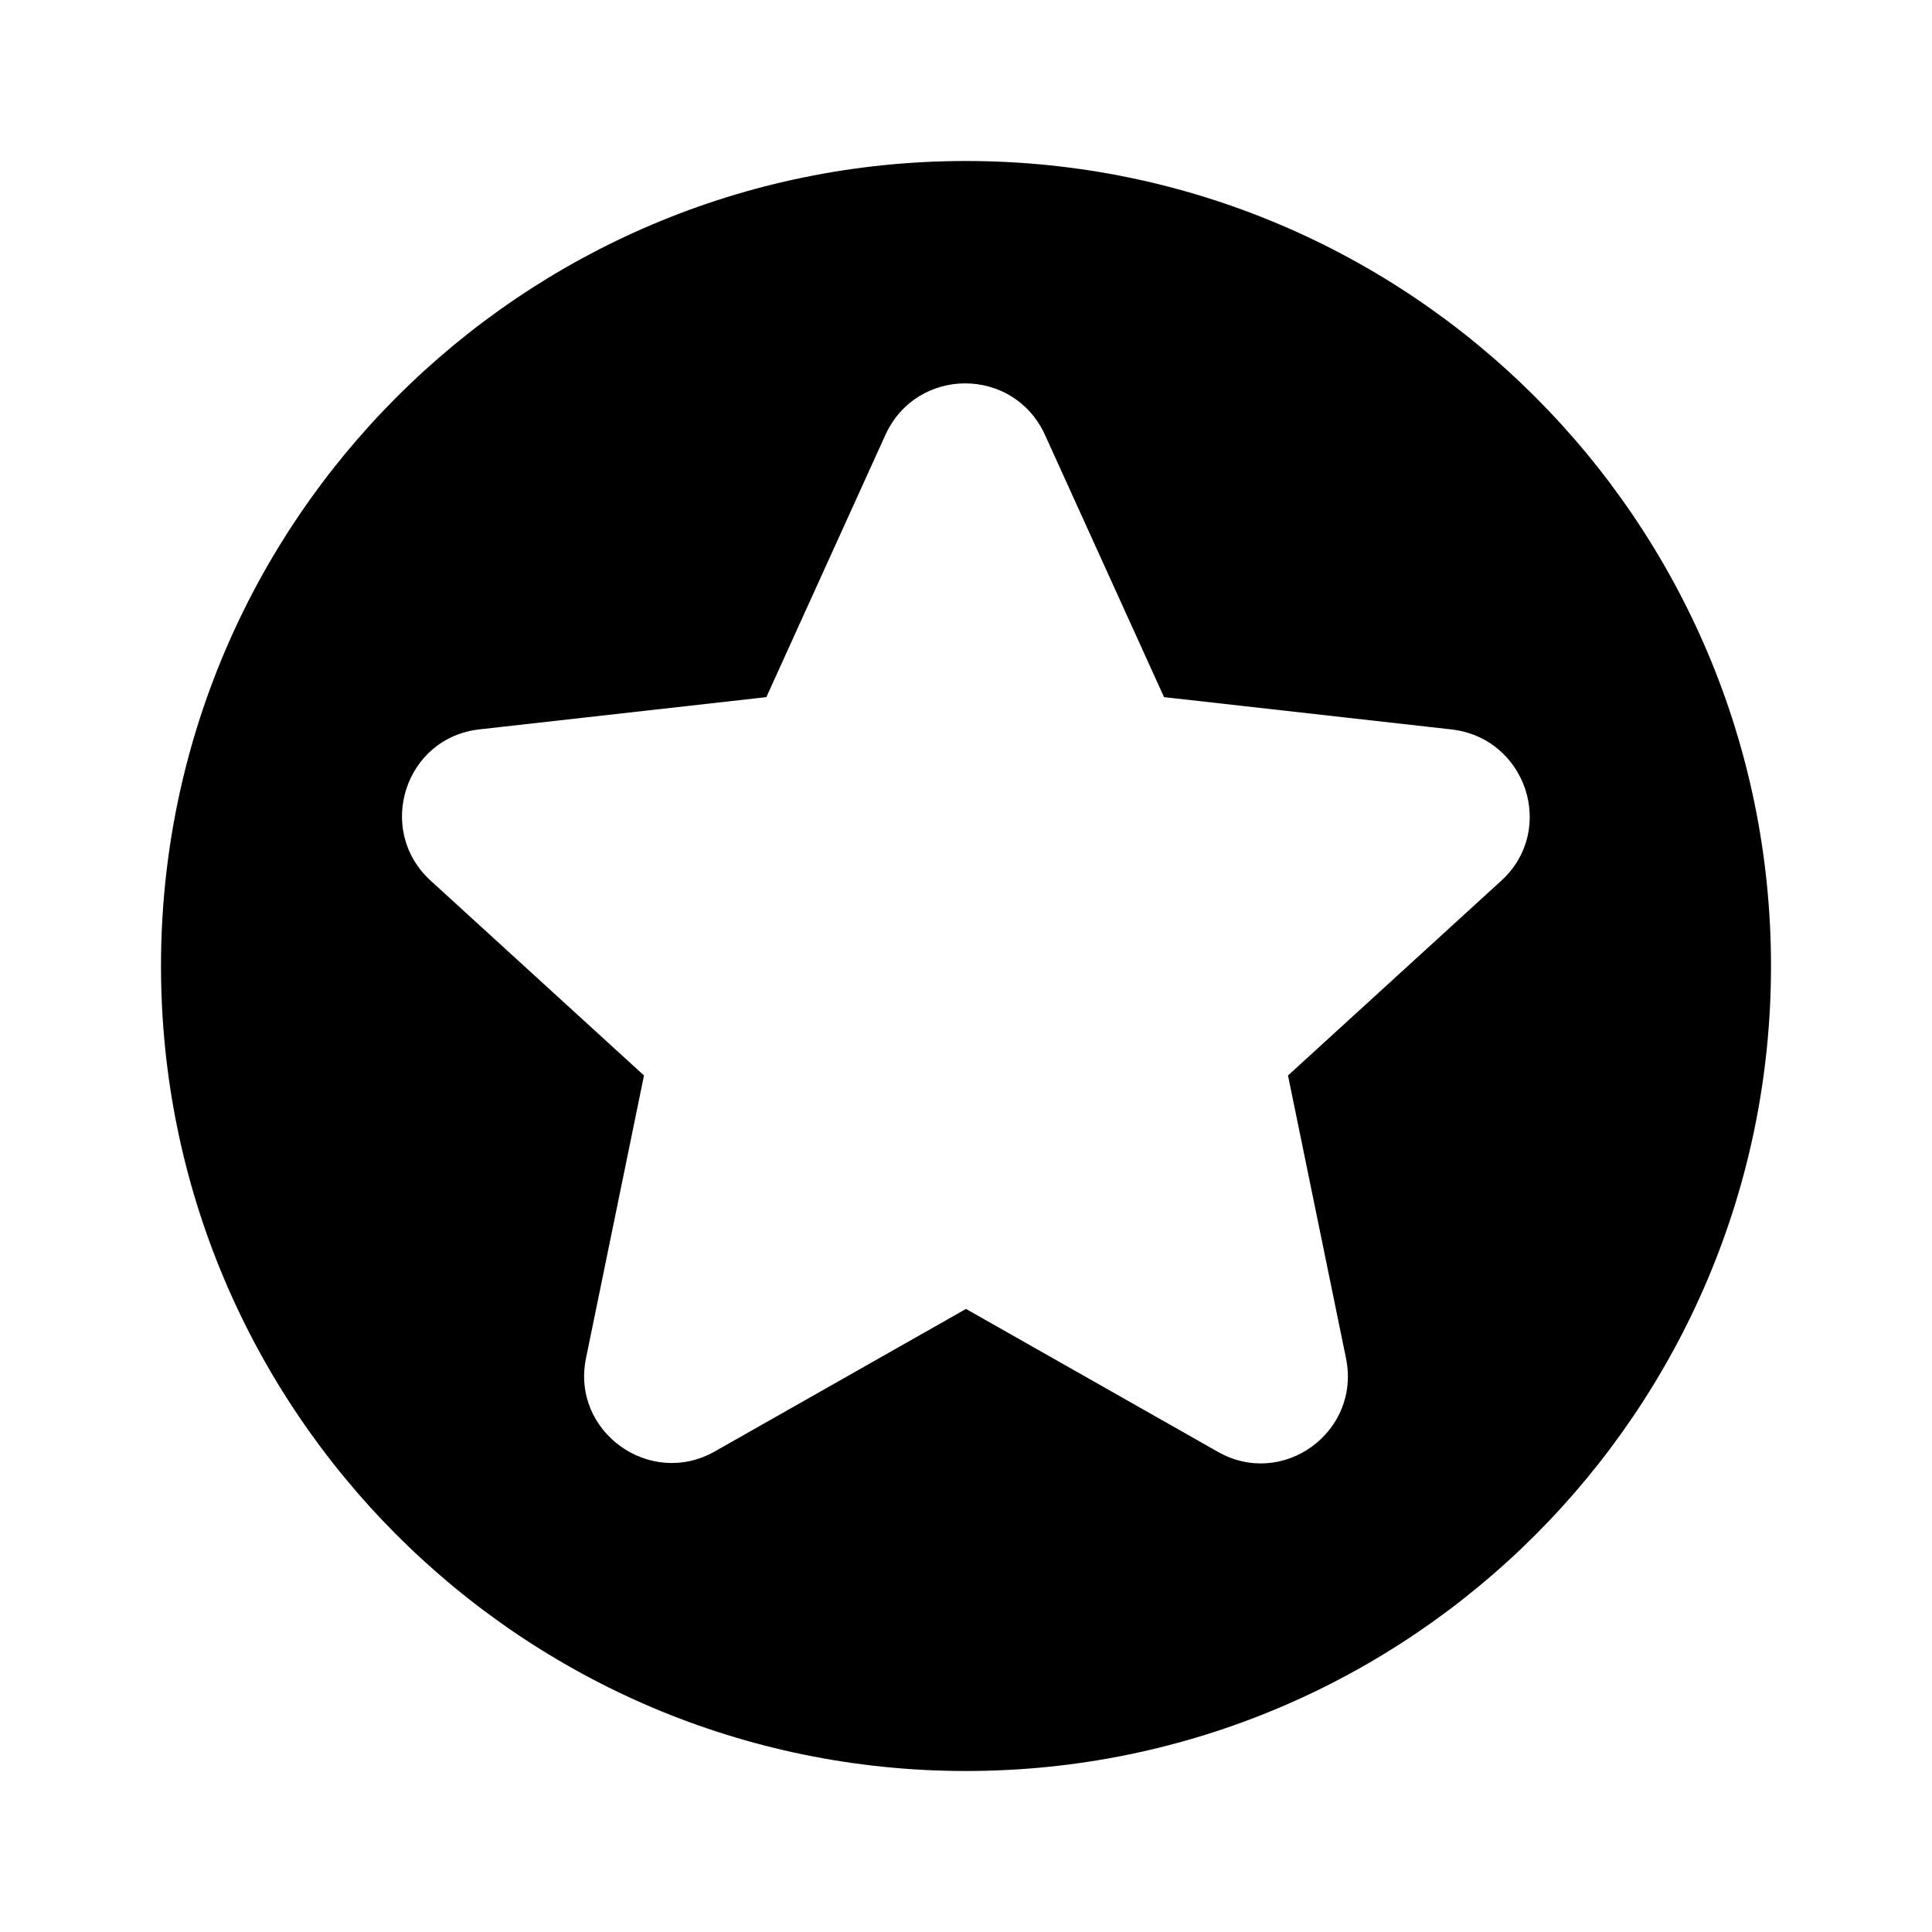 <svg xmlns="http://www.w3.org/2000/svg" width="24" height="24" viewBox="0 0 24 24" fill="currentColor"><path d="M12 2C6.48 2 2 6.48 2 12s4.48 10 10 10 10-4.48 10-10S17.52 2 12 2Zm6.65 8.94L16 13.36l.72 3.51c.19.92-.79 1.63-1.6 1.16L12 16.26l-3.12 1.77c-.81.46-1.79-.25-1.6-1.16L8 13.36l-2.65-2.42c-.69-.63-.32-1.78.61-1.88l3.56-.4L11 5.4c.39-.85 1.59-.85 1.98 0l1.48 3.26 3.56.4c.94.1 1.32 1.25.63 1.88Z"/></svg>